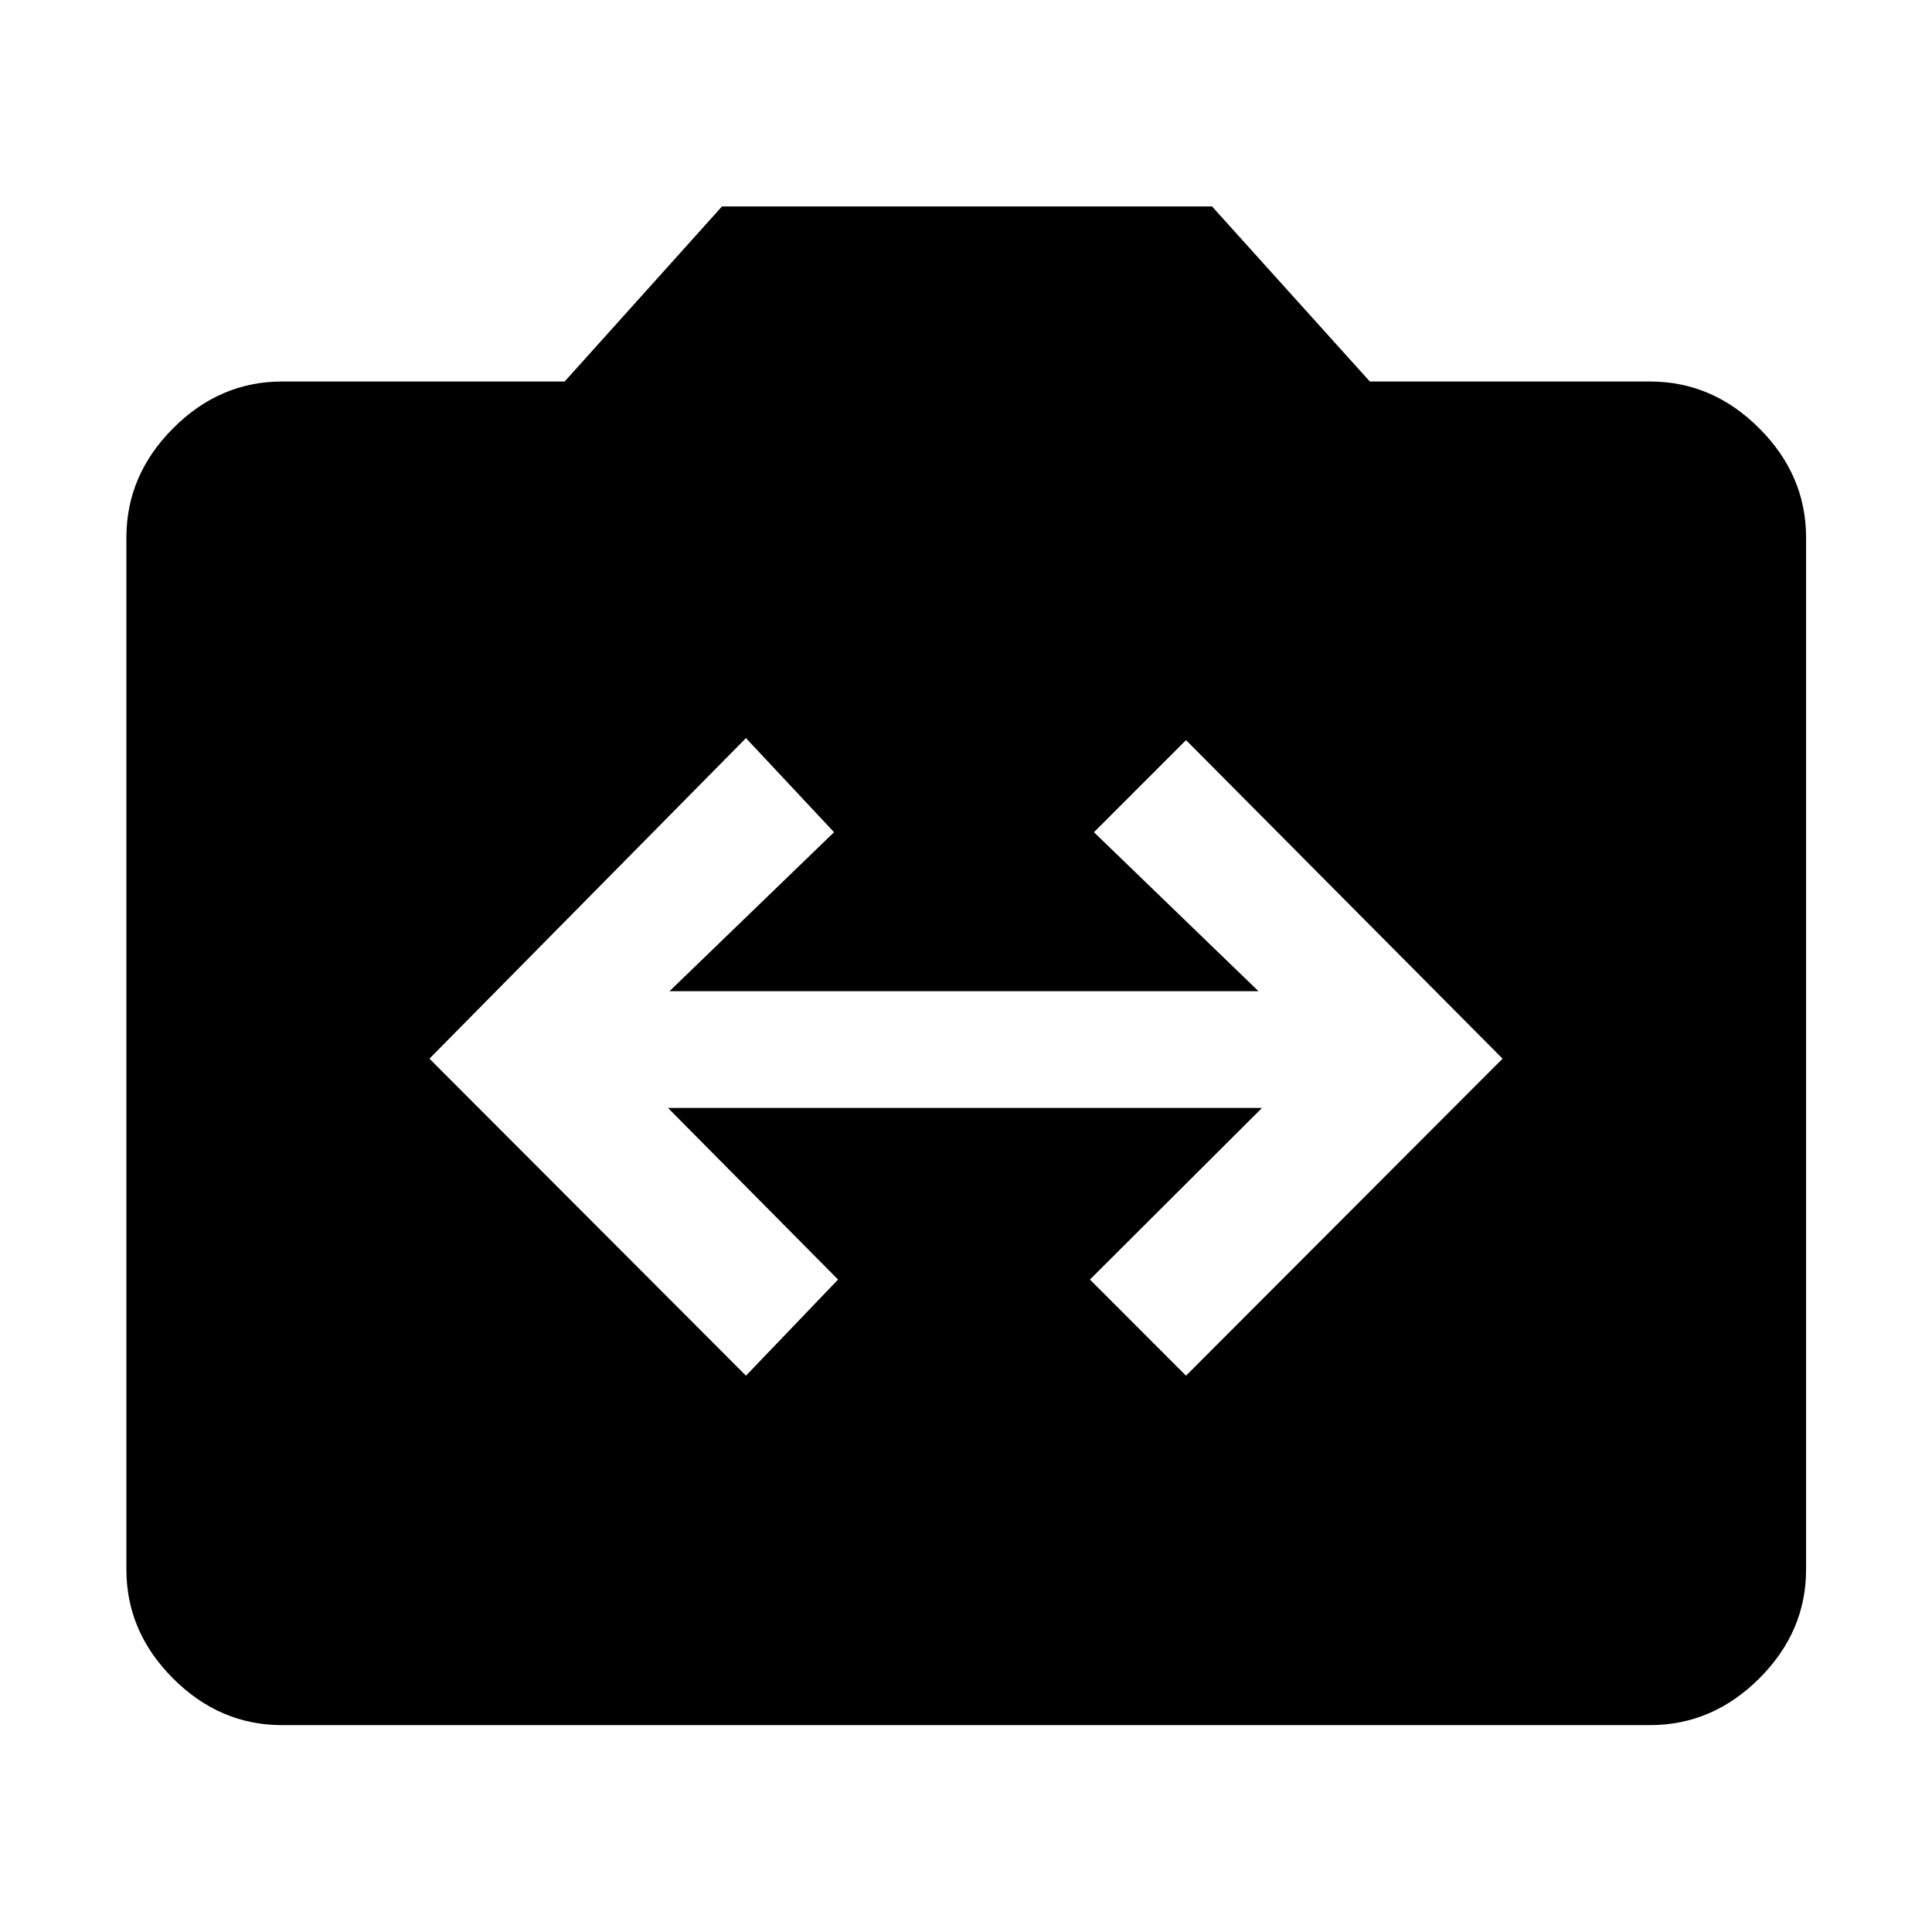 <svg xmlns="http://www.w3.org/2000/svg" height="48" viewBox="0 -960 960 960" width="48"><path d="M140.11-102.8q-30.93 0-54.12-23.19-23.19-23.19-23.19-54.12v-512.78q0-31.02 23.19-54.28t54.12-23.26h140.46l78.19-87h243.48l78.43 87h139.22q31.02 0 54.28 23.26t23.26 54.28v512.78q0 30.93-23.26 54.12-23.26 23.19-54.28 23.19H140.11Zm230.56-173.63 45.76-47.77-84.52-85.28h295.18l-85.52 85.28 47.76 47.77 157.28-157.53-157.28-158.28-45.76 45.76 81.76 79H332.67l81.76-79-43.76-46.76-157.28 159.28 157.28 157.53Z"/></svg>